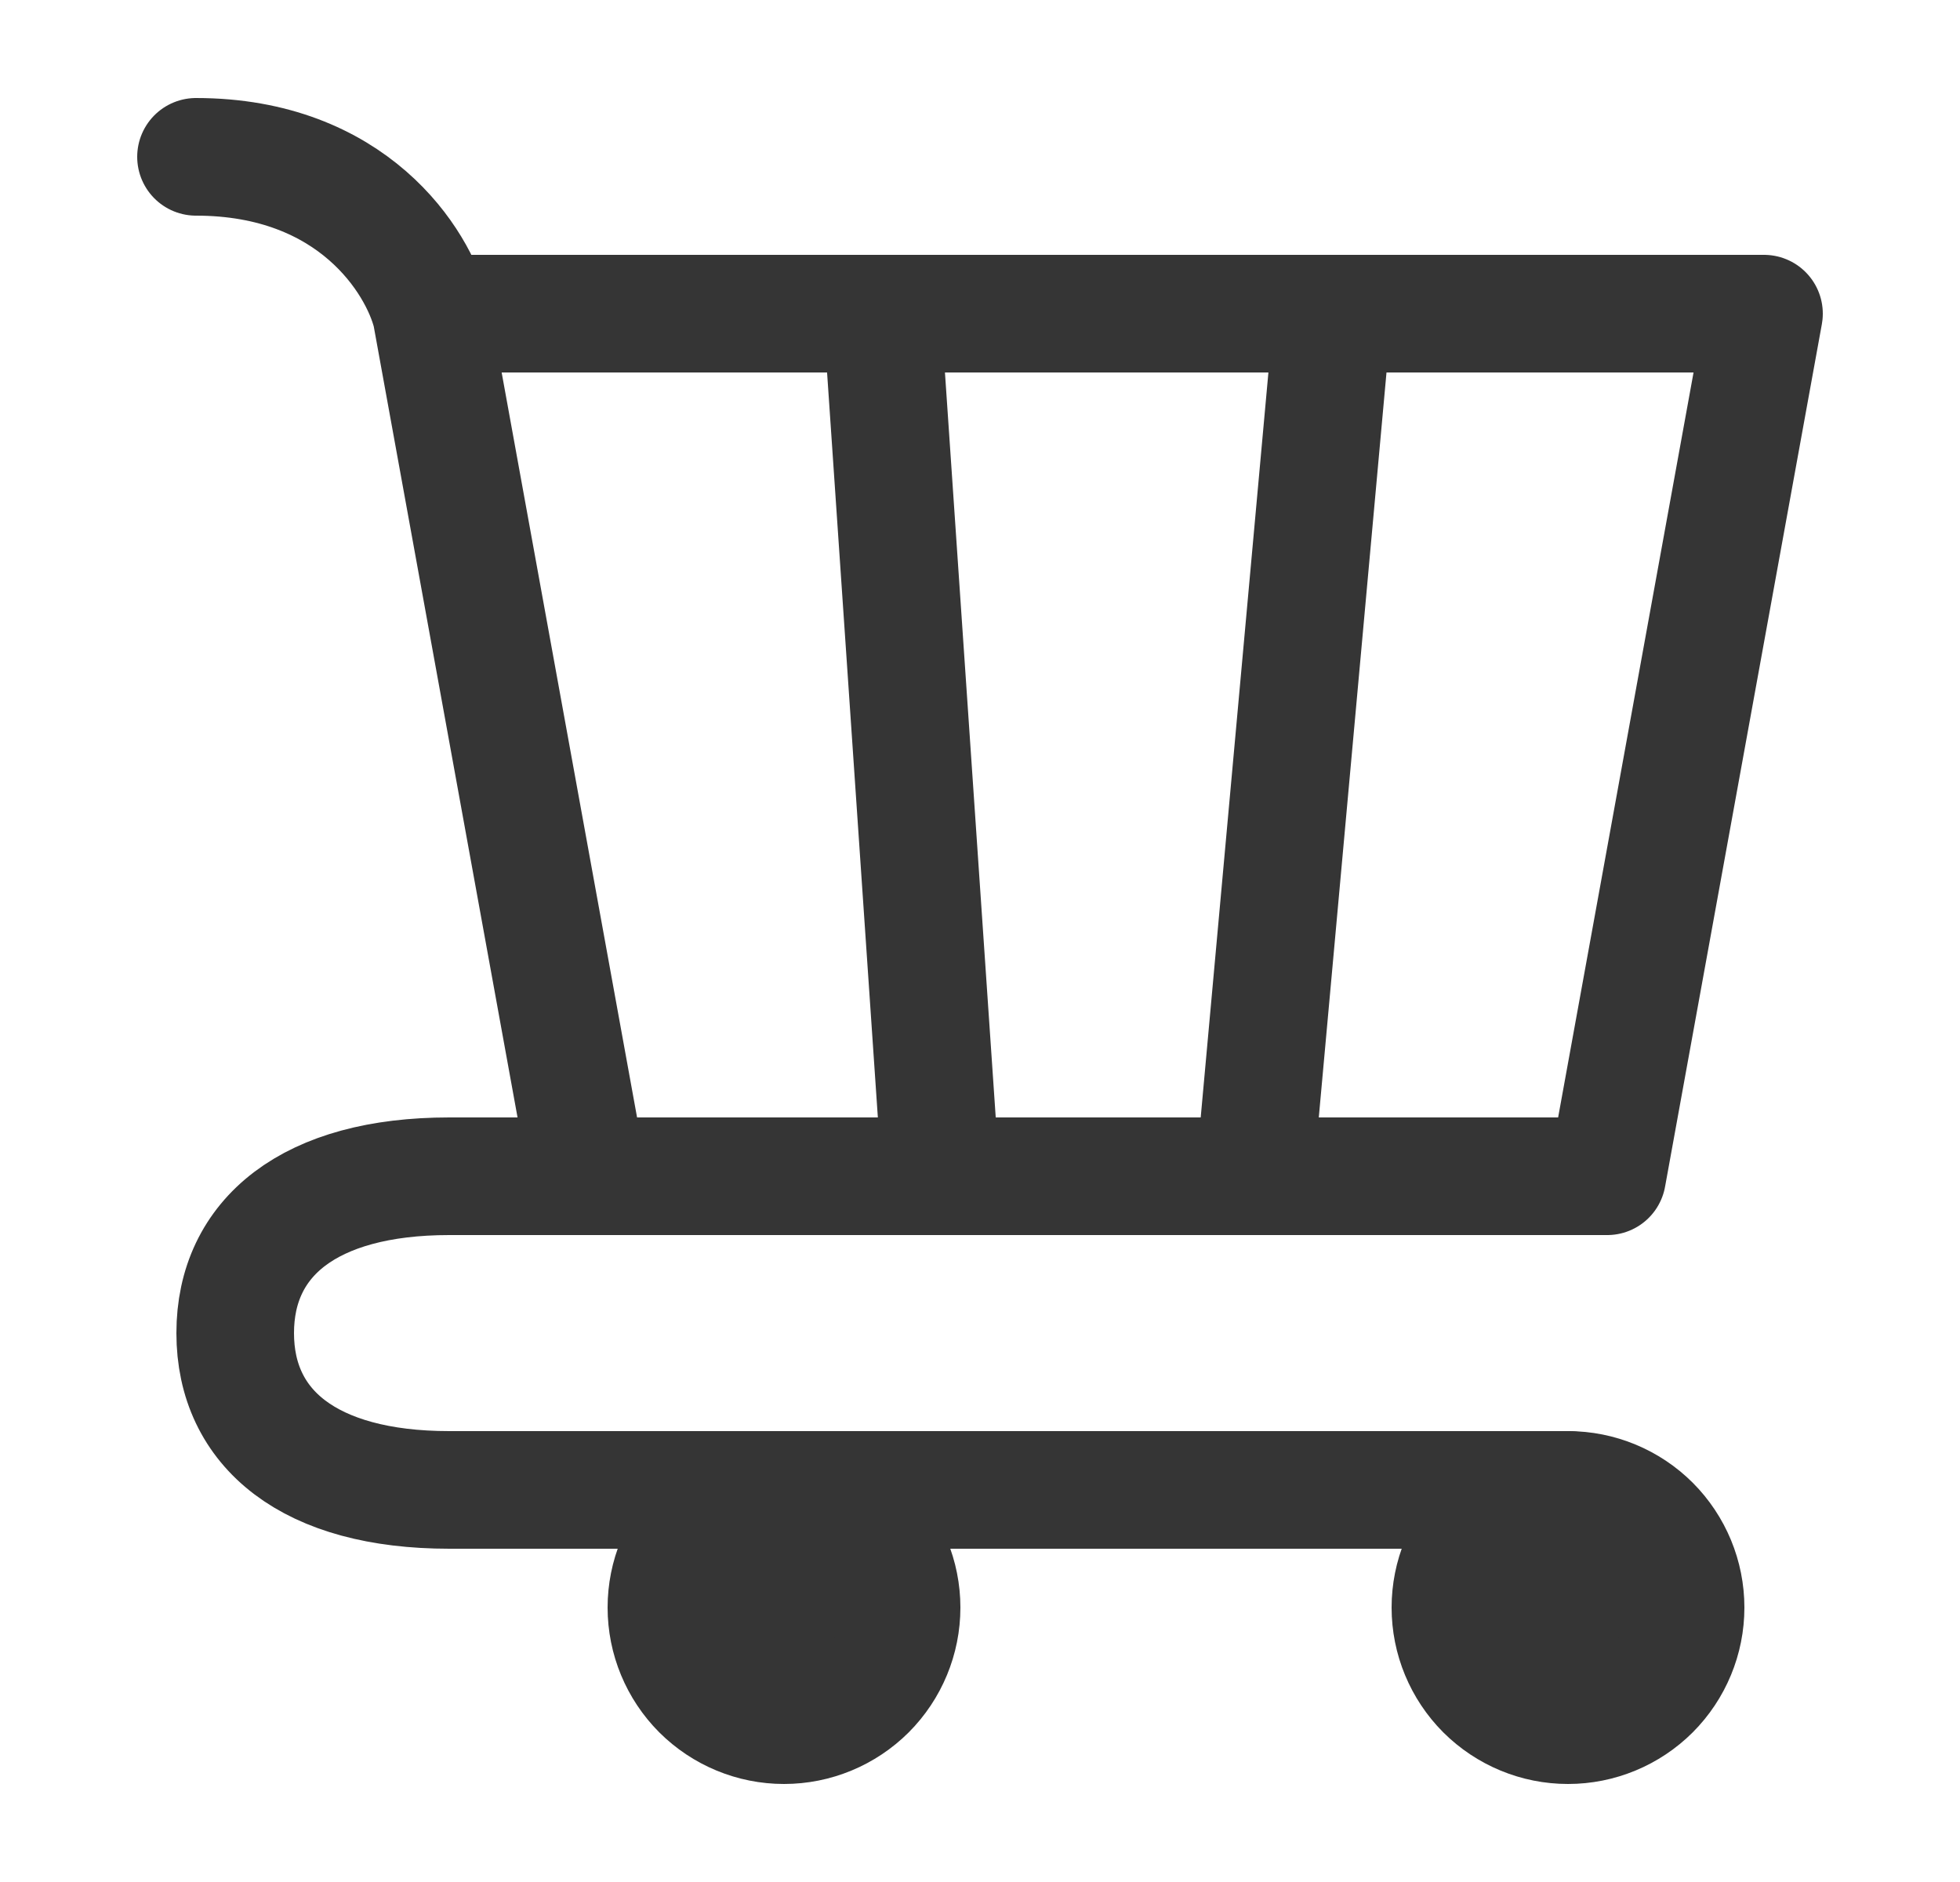 <svg width="25" height="24" viewBox="0 0 25 24" fill="none" xmlns="http://www.w3.org/2000/svg">
<g id="Cart Alt">
<path id="Vector" d="M20 22C20.398 22 20.779 21.842 21.061 21.561C21.342 21.279 21.5 20.898 21.5 20.5C21.5 20.102 21.342 19.721 21.061 19.439C20.779 19.158 20.398 19 20 19C19.602 19 19.221 19.158 18.939 19.439C18.658 19.721 18.5 20.102 18.5 20.5C18.5 20.898 18.658 21.279 18.939 21.561C19.221 21.842 19.602 22 20 22ZM10 22C10.398 22 10.779 21.842 11.061 21.561C11.342 21.279 11.5 20.898 11.5 20.5C11.5 20.102 11.342 19.721 11.061 19.439C10.779 19.158 10.398 19 10 19C9.602 19 9.221 19.158 8.939 19.439C8.658 19.721 8.5 20.102 8.5 20.5C8.5 20.898 8.658 21.279 8.939 21.561C9.221 21.842 9.602 22 10 22Z" fill="#353535" stroke="#353535" stroke-width="1.5" stroke-linecap="round" stroke-linejoin="round"/>
<path id="Vector_2" d="M17 4H22.5L20.5 15M17 4L16 15M17 4H11.25M20.5 15H16M20.5 15H5.73C3.946 15 3 15.781 3 17C3 18.219 3.946 19 5.73 19H20M16 15H12M11.25 4H5.5M11.25 4L12 15M12 15H7.5L5.5 4M5.5 4C5.333 3.333 4.5 2 2.5 2" stroke="#353535" stroke-width="1.5" stroke-linecap="round" stroke-linejoin="round"/>
</g>
</svg>
